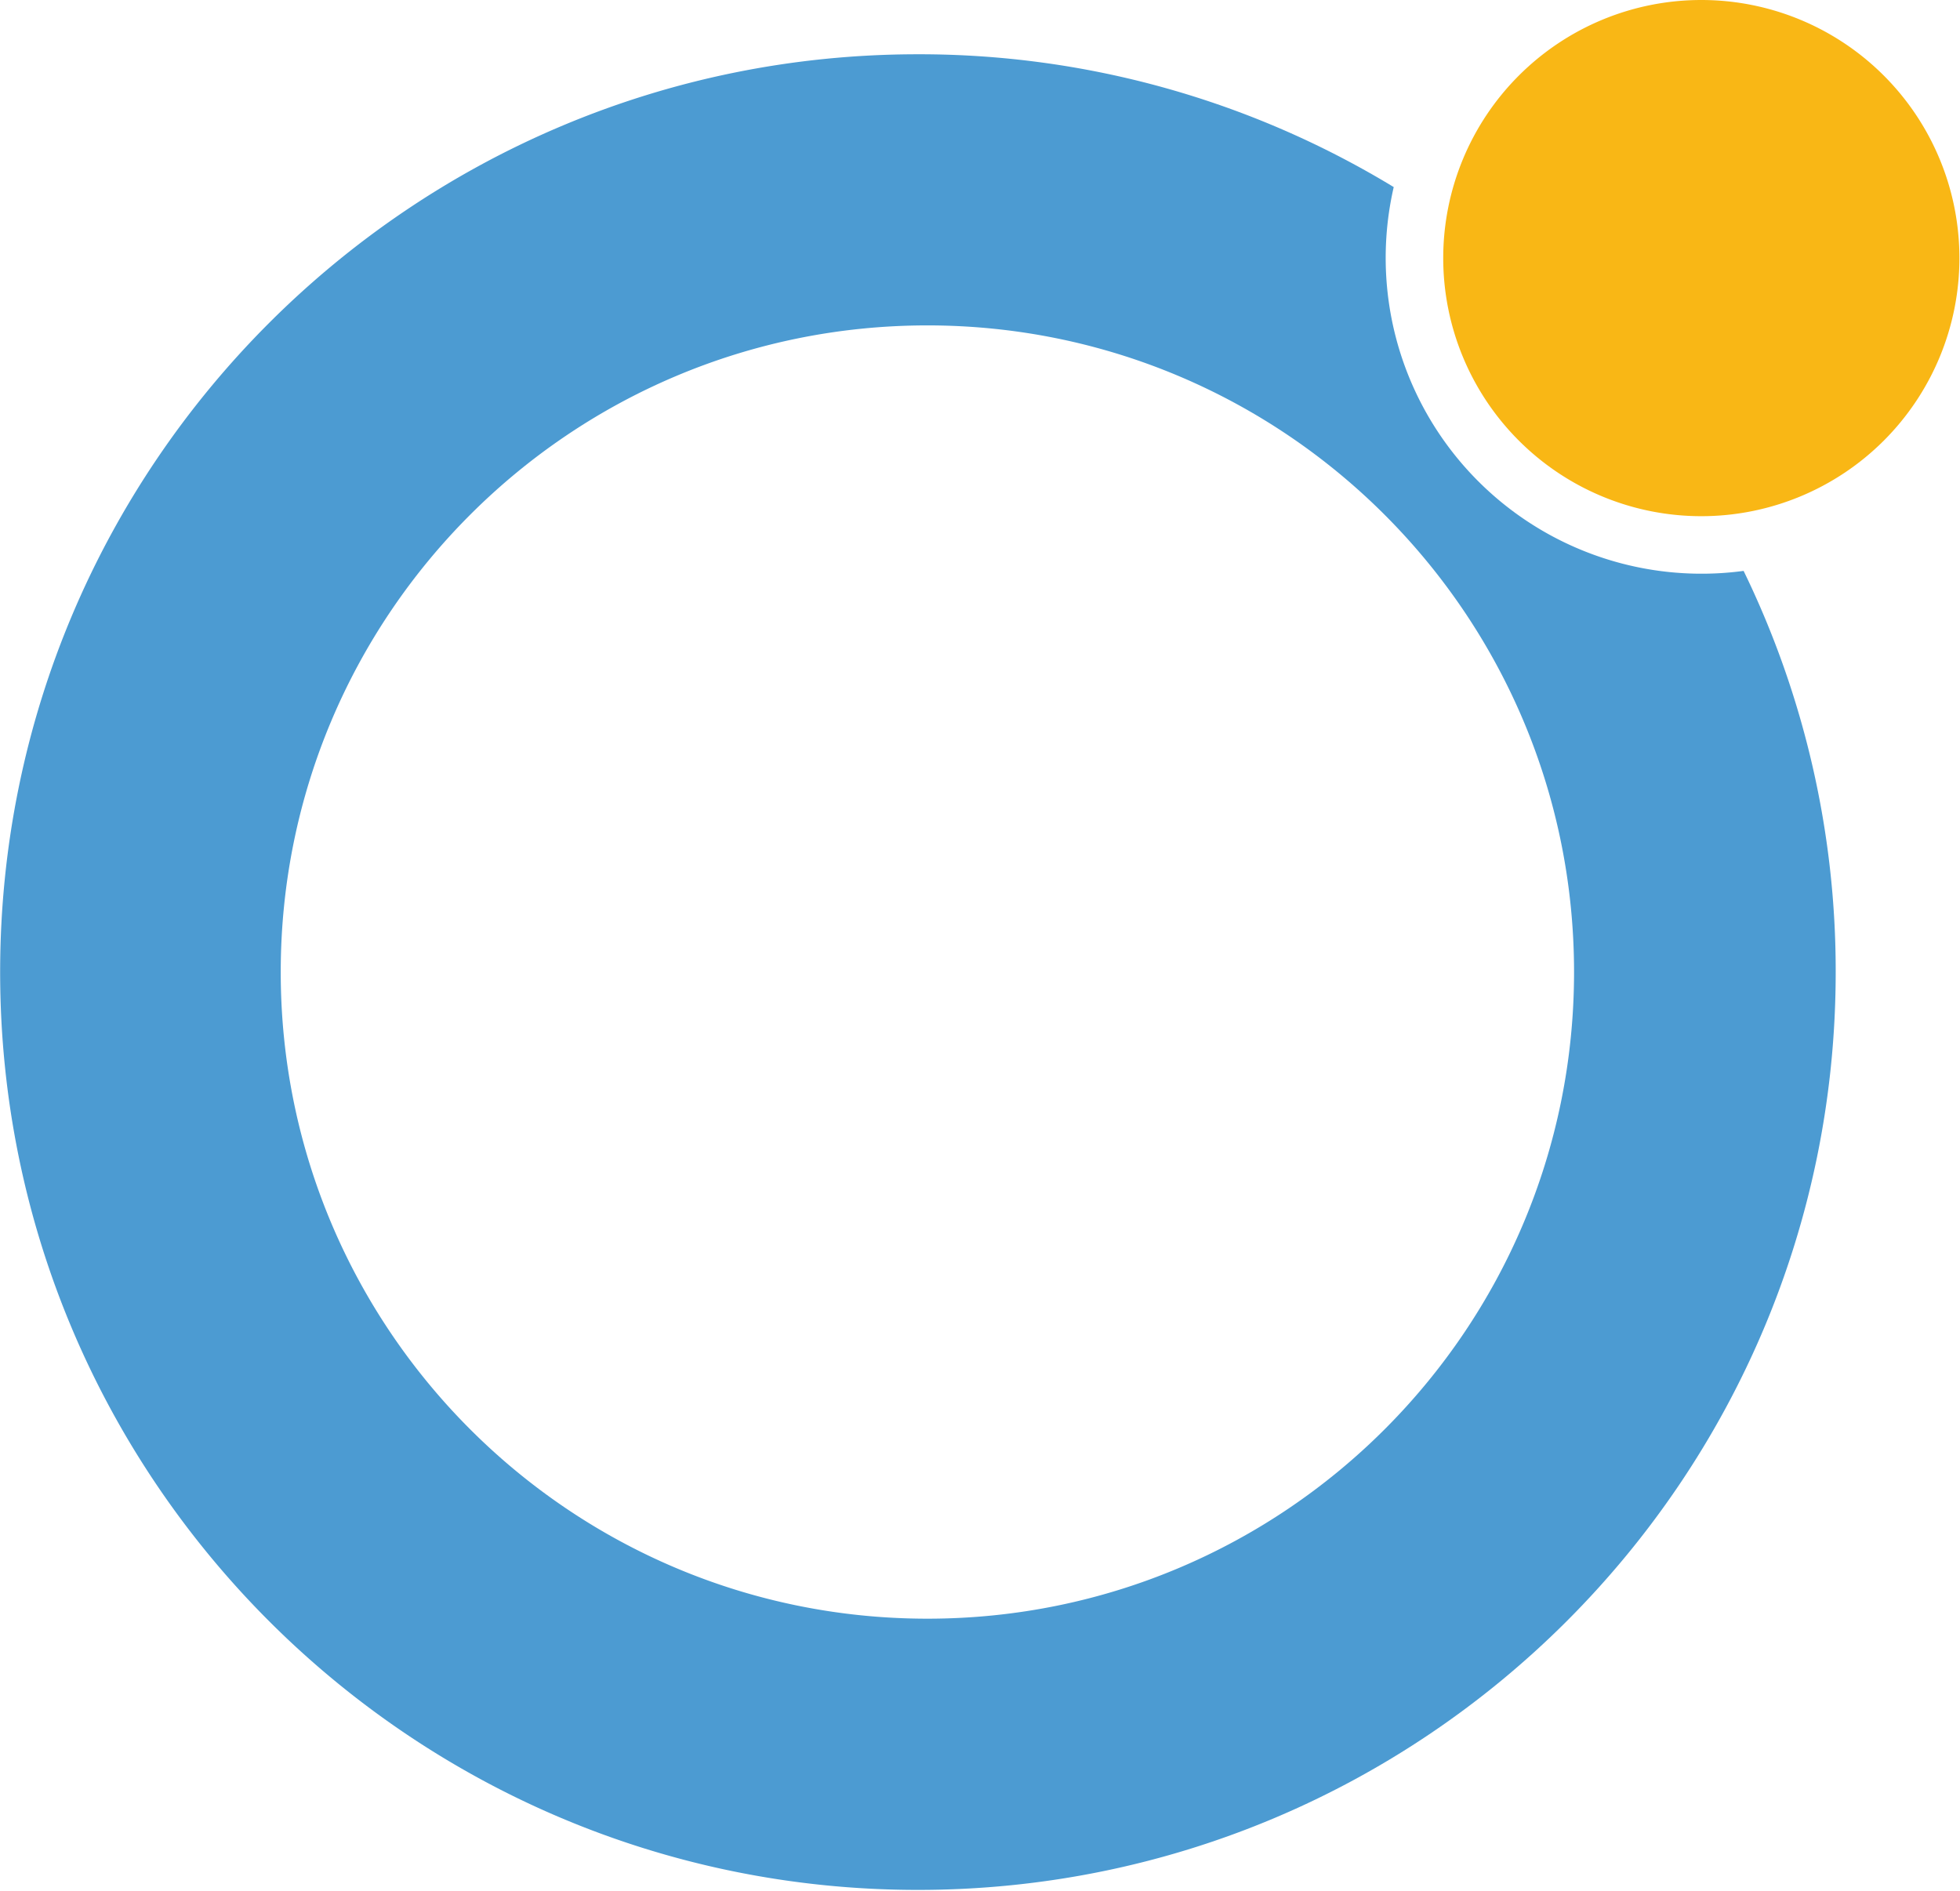 <svg xmlns="http://www.w3.org/2000/svg" width="839" height="809.31" viewBox="0 0 839 809.31"><g id="ae28fa30-ac82-42d2-88b1-54bfc62288bc" data-name="Layer 2"><g id="ea4bc8f4-6384-49ac-8e35-c132a8e8b909" data-name="Layer 1"><path d="M785.79,416.1a391.27,391.27,0,0,0-39.42-171.72A135.2,135.2,0,0,1,596.6,80.08,391.08,391.08,0,0,0,392.92,23.23C176,23.23.06,199.11.06,416.1S176,809,392.92,809,785.79,633.07,785.79,416.1Zm-665.62,0c0-152.88,123.93-276.81,276.81-276.81S673.79,263.22,673.79,416.1,549.86,692.9,397,692.9,120.17,569,120.17,416.1Z" fill="#4c9bd2"/><path id="bfcc579d-0a4f-475a-b442-10ae4094baad" data-name="Path 344" d="M838.75,110.48A110.48,110.48,0,1,1,728.27,0h0A110.48,110.48,0,0,1,838.75,110.48Z" fill="#f9b715"/><rect x="15" y="-14.69" width="809" height="839" transform="translate(824.31 -14.69) rotate(90)" fill="none"/></g></g></svg>